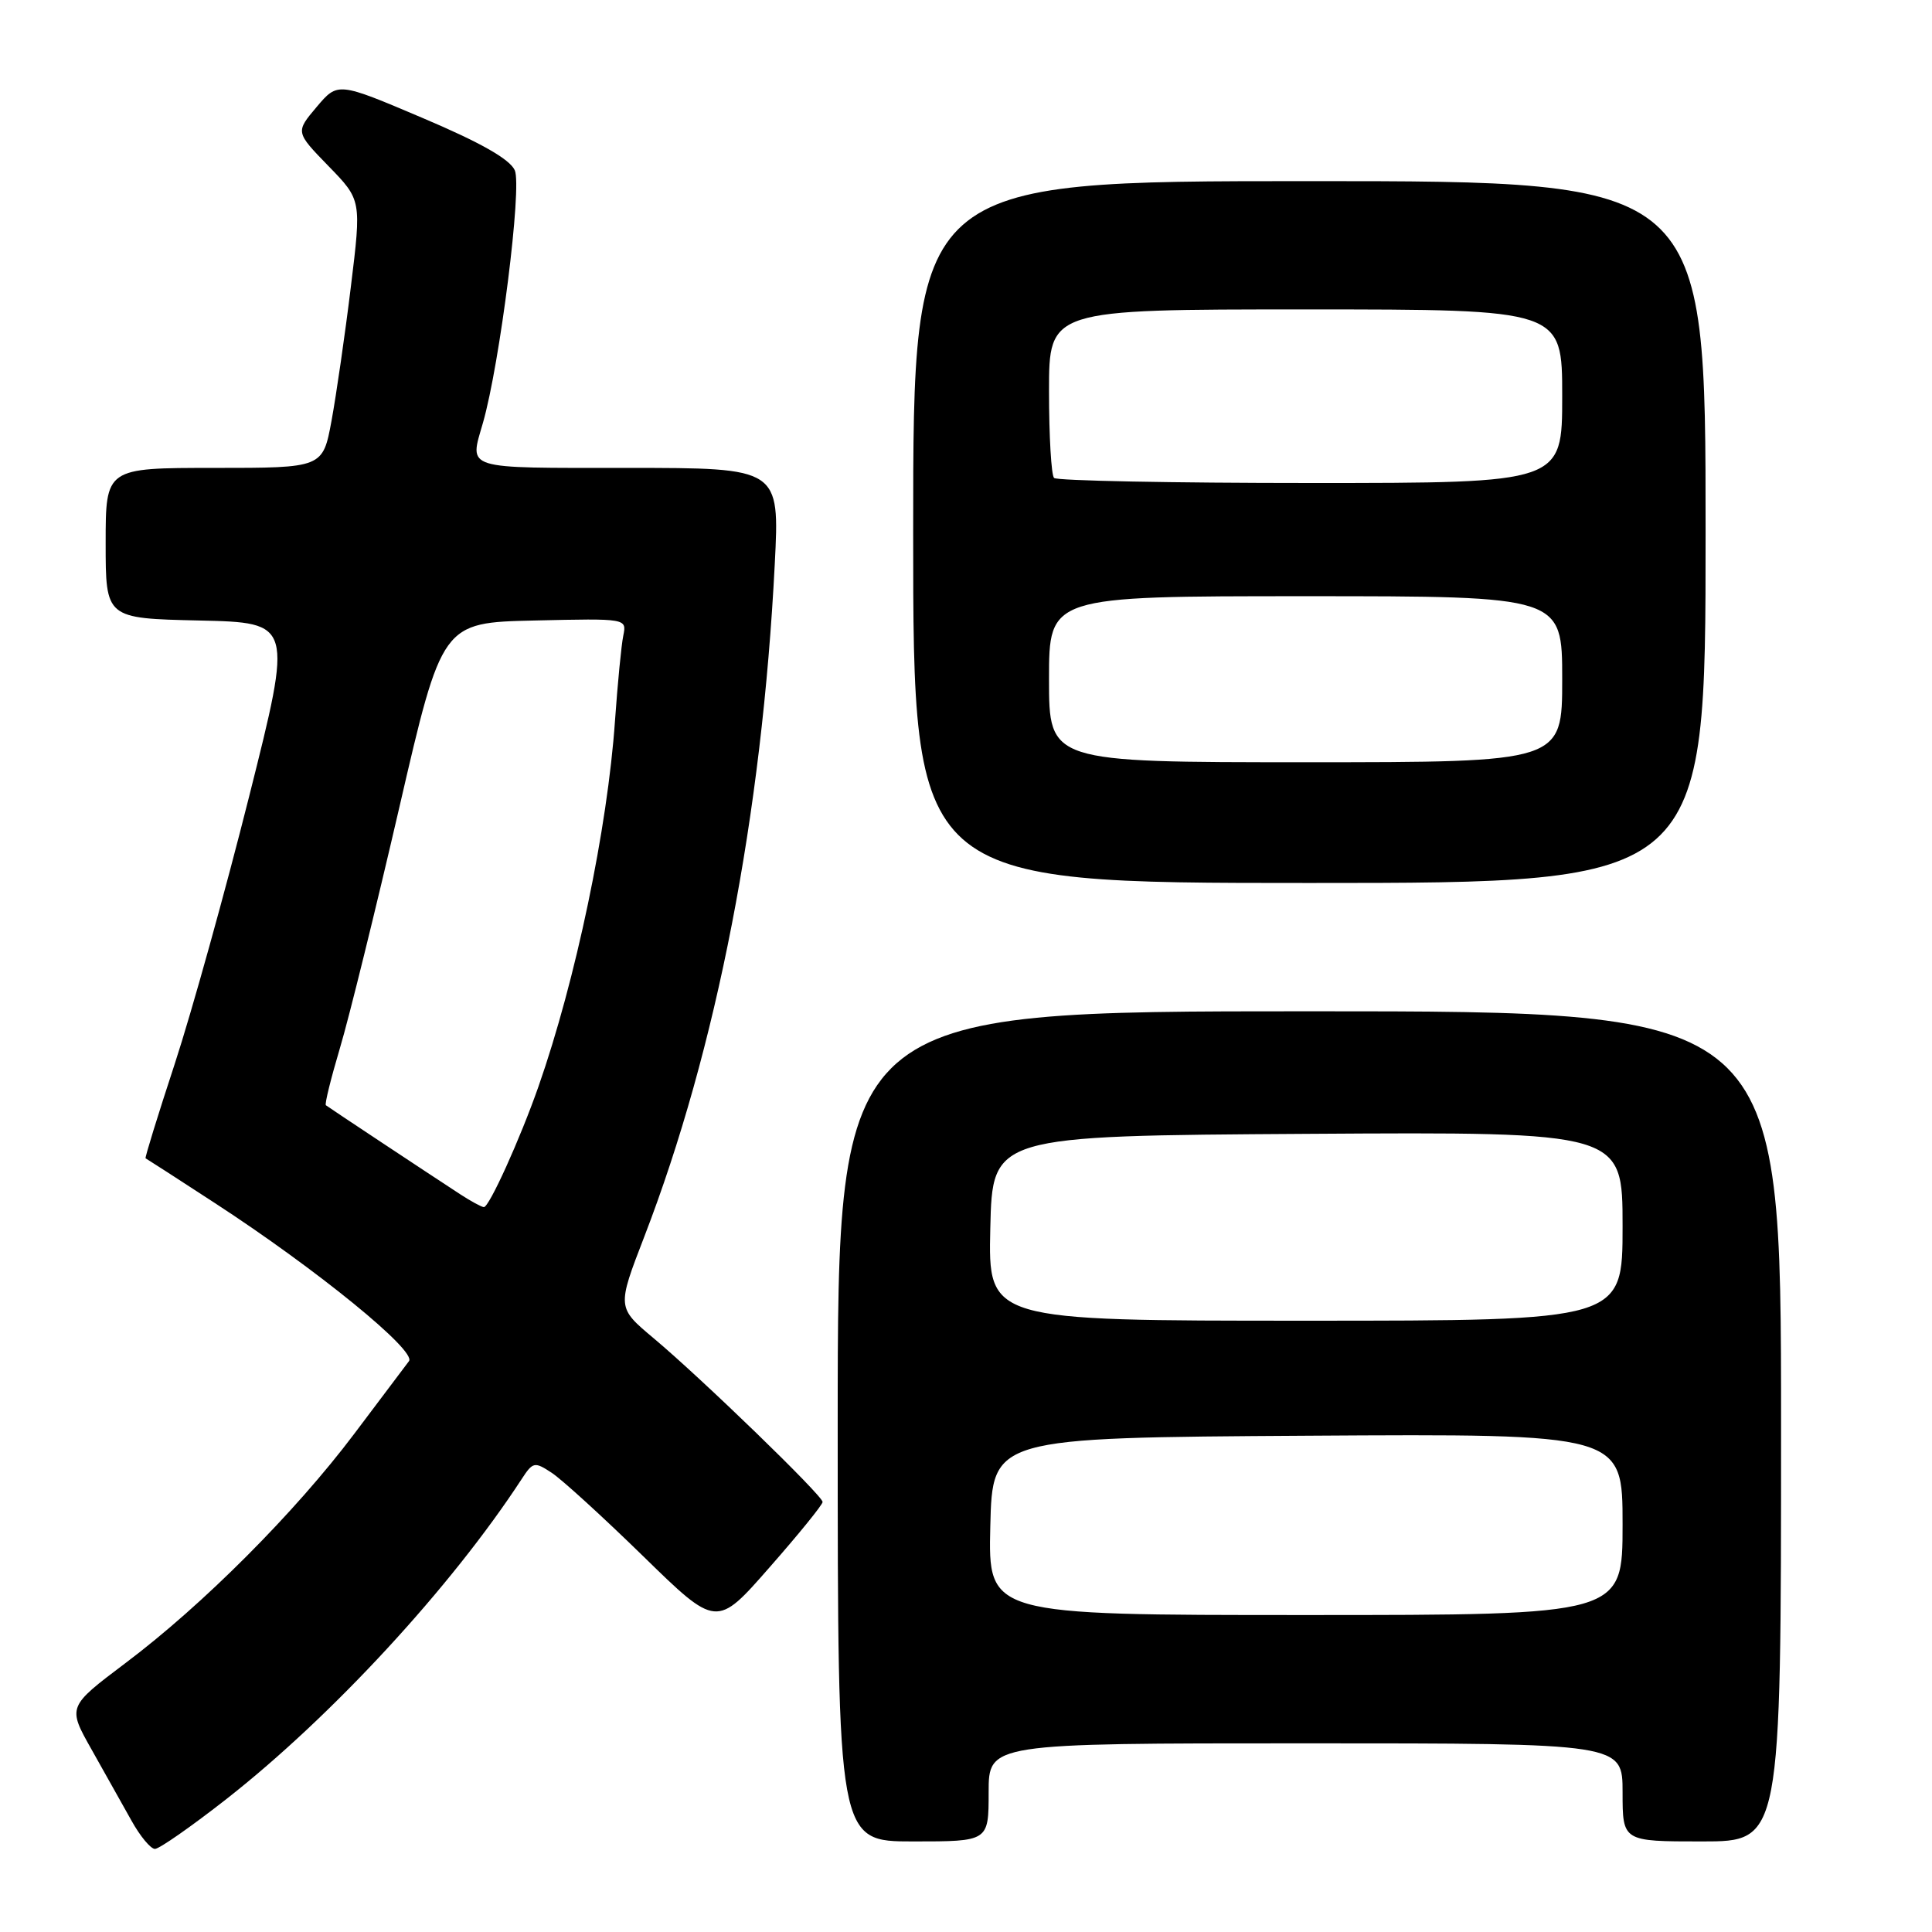 <?xml version="1.0" encoding="UTF-8" standalone="no"?>
<!DOCTYPE svg PUBLIC "-//W3C//DTD SVG 1.1//EN" "http://www.w3.org/Graphics/SVG/1.1/DTD/svg11.dtd" >
<svg xmlns="http://www.w3.org/2000/svg" xmlns:xlink="http://www.w3.org/1999/xlink" version="1.1" viewBox="0 0 256 256">
 <g >
 <path fill="currentColor"
d=" M 30.03 238.36 C 44.00 227.40 59.76 210.32 69.10 196.02 C 70.61 193.70 70.82 193.65 73.10 195.15 C 74.43 196.02 79.88 200.99 85.23 206.21 C 94.95 215.70 94.95 215.70 101.97 207.68 C 105.84 203.28 109.00 199.38 109.00 199.02 C 109.00 198.18 93.02 182.70 86.62 177.33 C 81.75 173.25 81.75 173.25 85.37 163.87 C 94.95 139.04 100.97 108.01 102.66 74.75 C 103.31 62.00 103.31 62.00 83.15 62.00 C 61.23 62.00 62.19 62.30 63.99 56.04 C 66.24 48.20 69.20 24.73 68.21 22.56 C 67.54 21.08 63.66 18.88 55.99 15.63 C 44.76 10.86 44.76 10.86 41.95 14.18 C 39.15 17.50 39.15 17.50 43.52 22.00 C 47.90 26.50 47.90 26.50 46.49 38.00 C 45.72 44.33 44.56 52.31 43.93 55.75 C 42.77 62.00 42.77 62.00 28.39 62.00 C 14.00 62.00 14.00 62.00 14.00 71.97 C 14.00 81.94 14.00 81.94 26.40 82.22 C 38.80 82.50 38.80 82.50 33.02 105.50 C 29.84 118.15 25.40 134.10 23.16 140.95 C 20.91 147.80 19.17 153.44 19.29 153.48 C 19.40 153.53 23.55 156.20 28.50 159.43 C 41.97 168.20 55.23 179.00 54.19 180.36 C 53.72 180.99 50.45 185.32 46.93 190.00 C 39.10 200.40 26.88 212.66 16.62 220.37 C 8.94 226.16 8.94 226.16 12.14 231.83 C 13.89 234.95 16.27 239.18 17.42 241.24 C 18.56 243.30 19.96 244.99 20.53 244.99 C 21.09 245.00 25.37 242.01 30.03 238.36 Z  M 131.00 237.50 C 131.00 231.00 131.00 231.00 173.00 231.00 C 215.00 231.00 215.00 231.00 215.00 237.50 C 215.00 244.00 215.00 244.00 225.50 244.00 C 236.00 244.00 236.00 244.00 236.00 189.00 C 236.00 134.00 236.00 134.00 173.50 134.00 C 111.00 134.00 111.00 134.00 111.00 189.00 C 111.00 244.00 111.00 244.00 121.00 244.00 C 131.00 244.00 131.00 244.00 131.00 237.50 Z  M 226.00 70.50 C 226.00 24.00 226.00 24.00 173.50 24.00 C 121.00 24.00 121.00 24.00 121.00 70.50 C 121.00 117.00 121.00 117.00 173.50 117.00 C 226.00 117.00 226.00 117.00 226.00 70.50 Z  M 61.00 158.26 C 56.27 155.17 43.50 146.71 43.18 146.45 C 43.00 146.31 43.85 142.89 45.05 138.85 C 46.26 134.81 49.79 120.47 52.91 107.00 C 58.57 82.50 58.57 82.50 70.81 82.22 C 83.05 81.94 83.05 81.94 82.59 84.22 C 82.33 85.47 81.84 90.55 81.49 95.50 C 80.50 109.76 76.29 129.88 71.34 144.00 C 68.91 150.93 64.80 160.01 64.11 159.95 C 63.78 159.92 62.38 159.16 61.00 158.26 Z  M 131.22 202.25 C 131.50 190.50 131.50 190.50 173.25 190.24 C 215.00 189.98 215.00 189.98 215.00 201.99 C 215.00 214.00 215.00 214.00 172.97 214.00 C 130.94 214.00 130.94 214.00 131.22 202.25 Z  M 131.22 162.75 C 131.50 150.50 131.50 150.50 173.25 150.24 C 215.00 149.98 215.00 149.98 215.00 162.49 C 215.00 175.00 215.00 175.00 172.97 175.00 C 130.94 175.00 130.94 175.00 131.22 162.75 Z  M 139.00 90.00 C 139.00 79.00 139.00 79.00 173.00 79.00 C 207.00 79.00 207.00 79.00 207.00 90.00 C 207.00 101.00 207.00 101.00 173.00 101.00 C 139.00 101.00 139.00 101.00 139.00 90.00 Z  M 139.67 63.33 C 139.30 62.97 139.00 57.79 139.00 51.83 C 139.00 41.00 139.00 41.00 173.00 41.00 C 207.00 41.00 207.00 41.00 207.00 52.50 C 207.00 64.00 207.00 64.00 173.67 64.00 C 155.33 64.00 140.03 63.70 139.67 63.33 Z "/>
</g>
</svg>